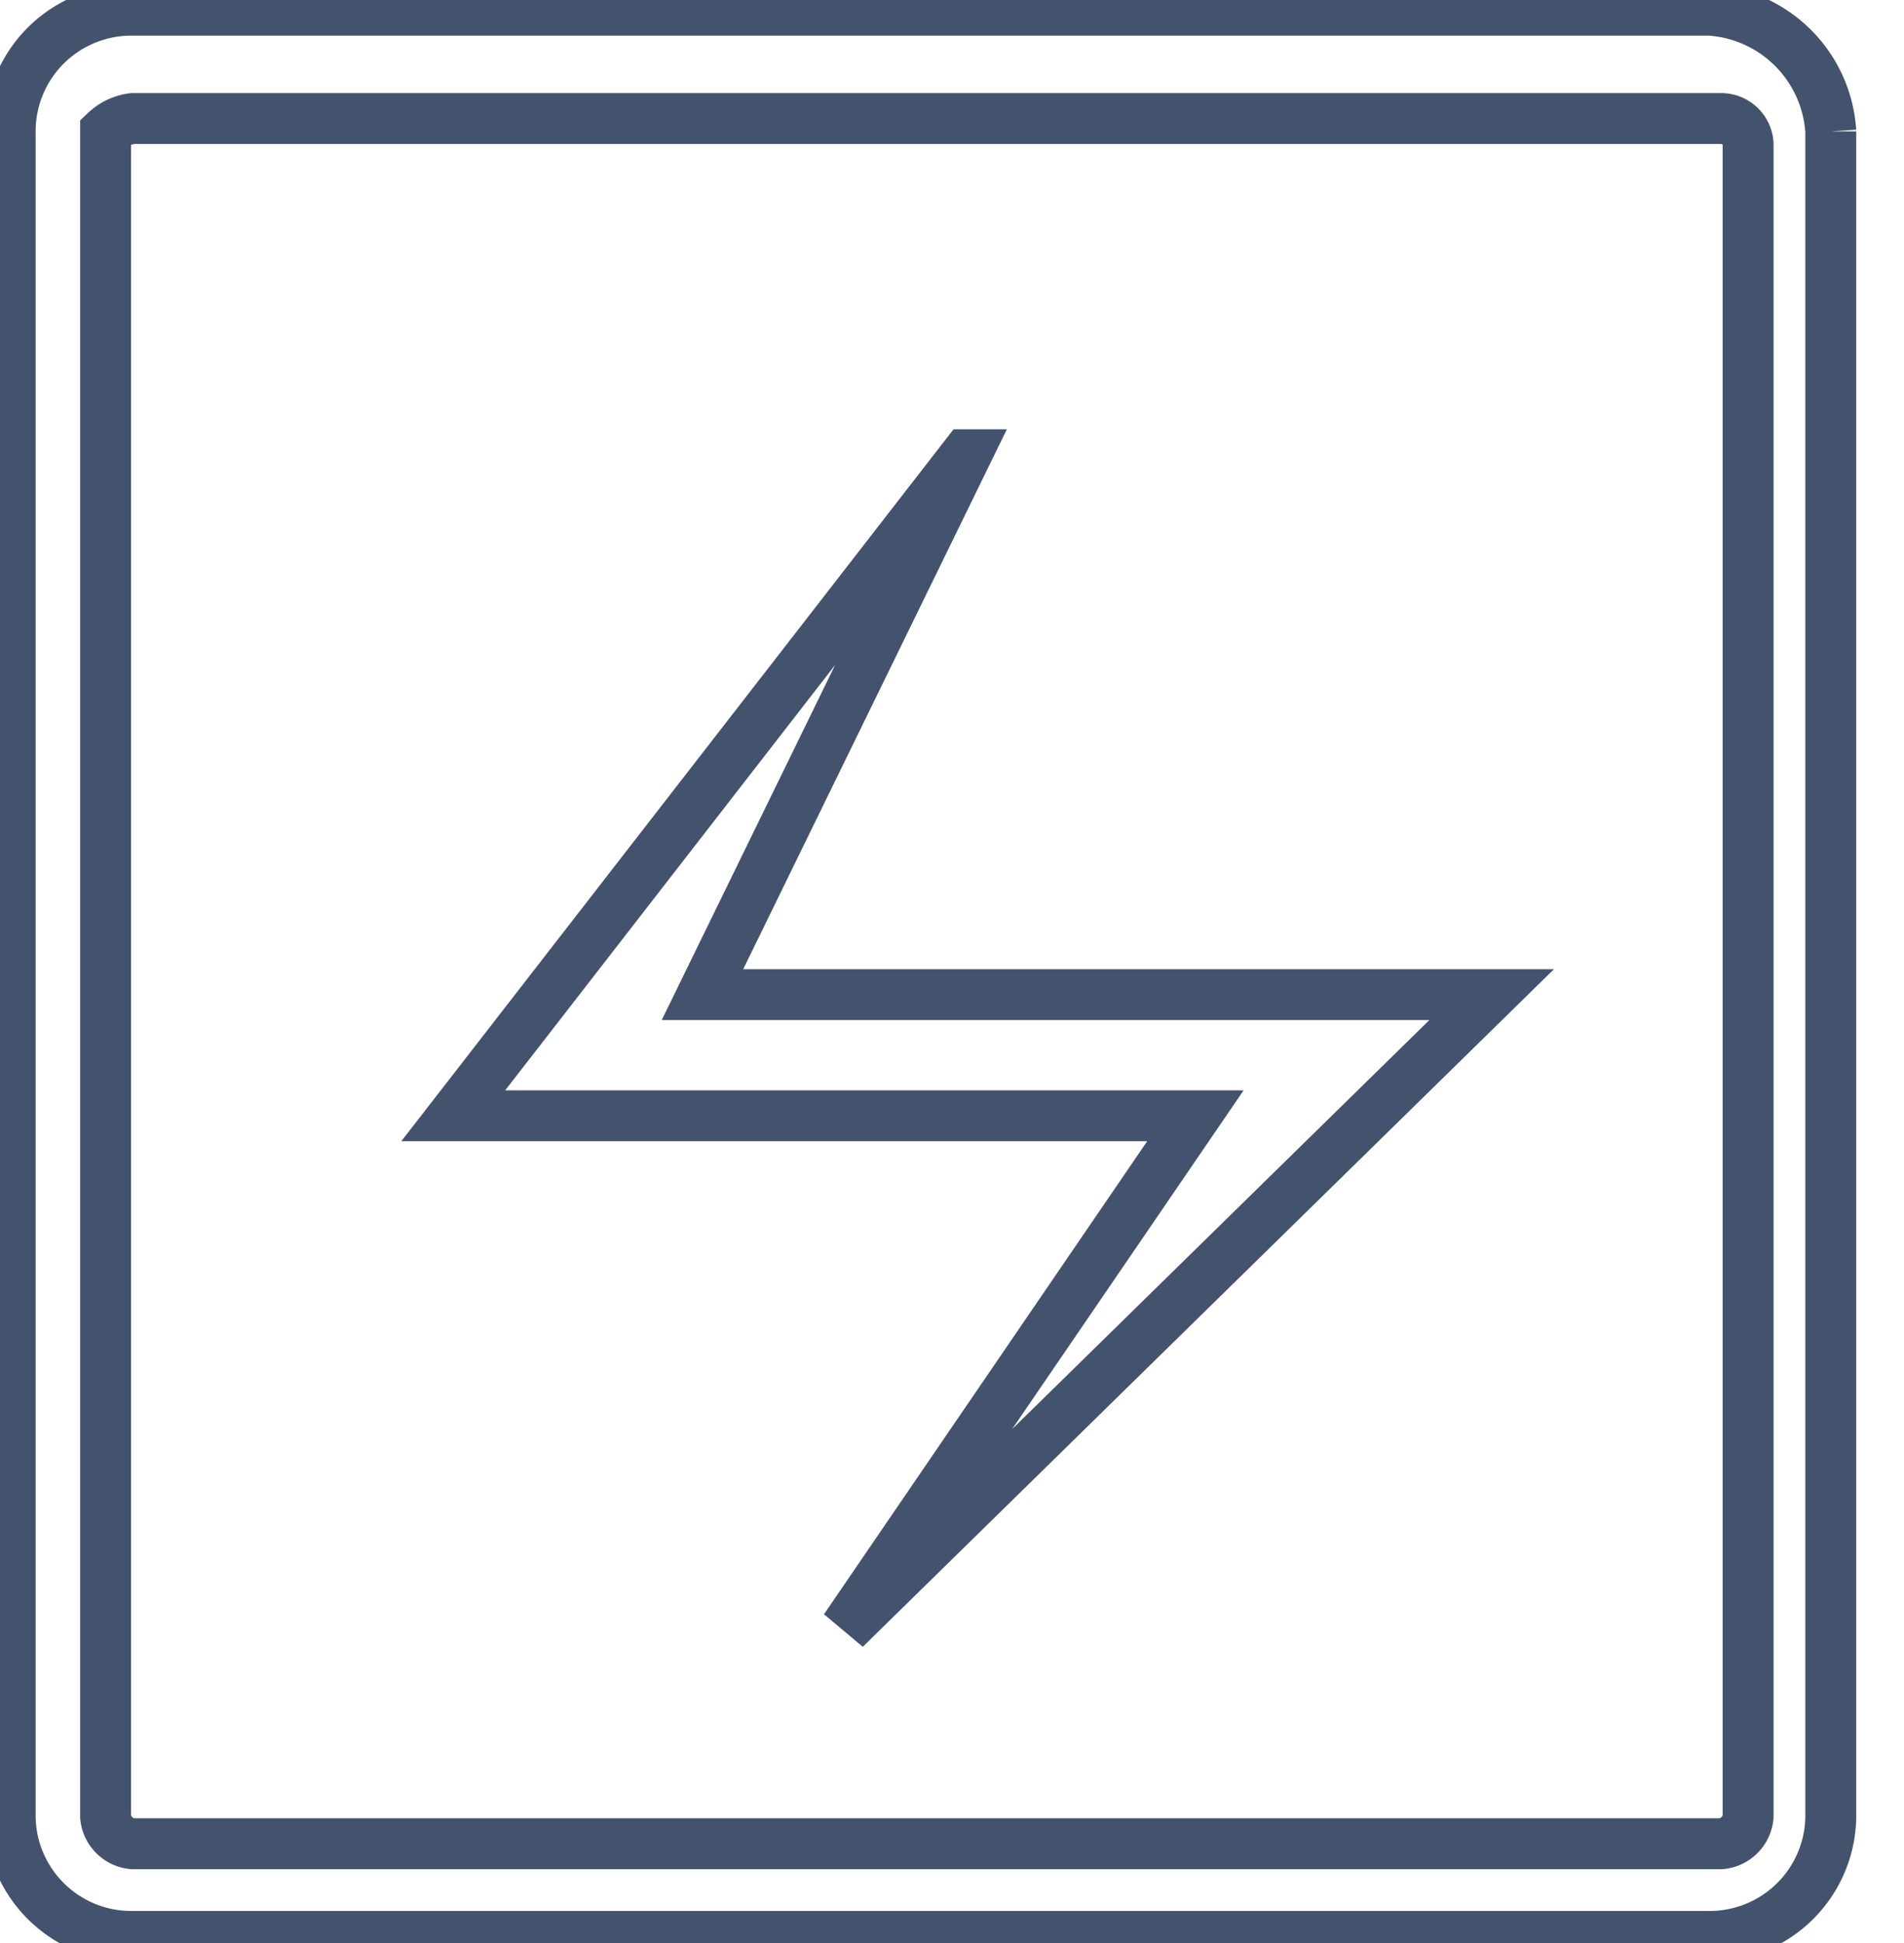 <svg data-v-9833e8b2="" version="1.1" xmlns="http://www.w3.org/2000/svg" xmlns:xlink="http://www.w3.org/1999/xlink" width="24.5" height="25"><g data-v-9833e8b2=""><path data-v-9833e8b2="" transform="scale(0.131)" fill="none" stroke="rgba(68, 83, 109, 1)" paint-order="fill stroke markers" d="m169.05,1.001l-156.02,0a11.9,11.9 0 0 0 -12.03,11.76l0,165.53c0,6.57 5.32,11.9 11.9,11.9l155.03,0a11.9,11.9 0 0 0 11.9,-11.62l0,-165.67a12.74,12.74 0 0 0 -11.9,-11.9l1.12,0zm-154.9,10.64l154.9,0c1.42,0 2.59,1.1 2.66,2.51l0,164.28a2.94,2.94 0 0 1 -2.66,2.66l-156.02,0a2.94,2.94 0 0 1 -2.66,-2.66l0,-165.53a4.76,4.76 0 0 1 2.66,-1.26l1.12,0zm80.74,33.02l-50.37,64.93l72.9,0l-34.42,50.37l63.52,-62.27l-77.52,0l25.9,-53.03l-0.01,0z" stroke-width="5" stroke-miterlimit="10" stroke-dasharray=""></path></g></svg>